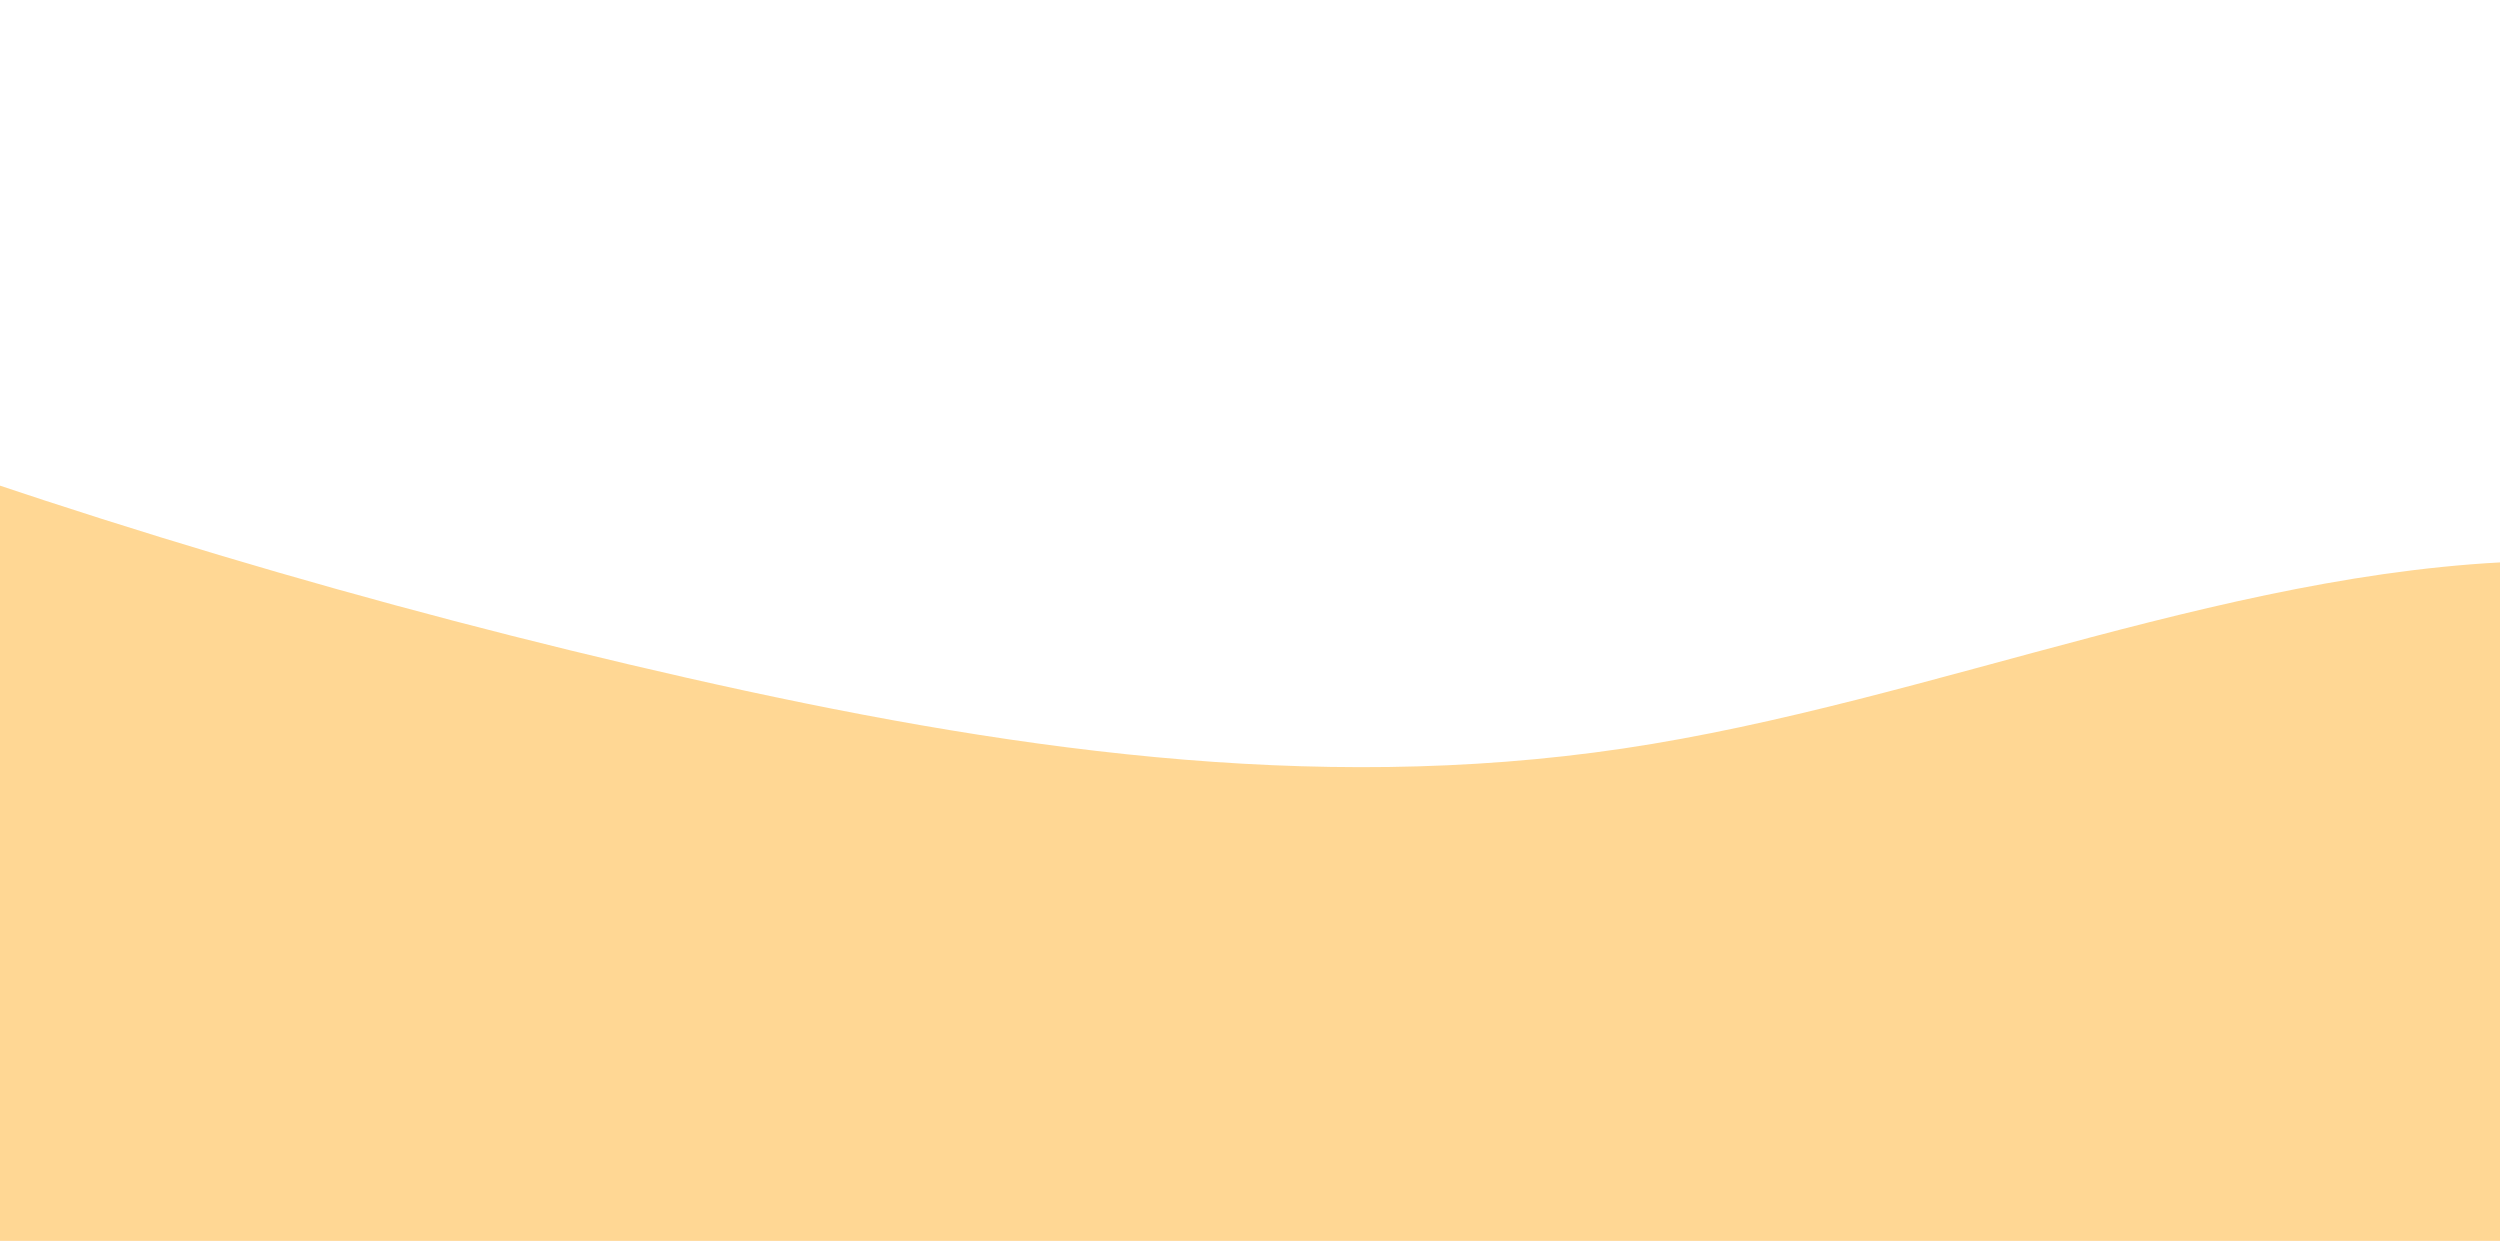<?xml version="1.0" encoding="UTF-8"?> <svg xmlns="http://www.w3.org/2000/svg" width="1920" height="953" viewBox="0 0 1920 953" fill="none"> <path fill-rule="evenodd" clip-rule="evenodd" d="M-910 0L-790.2 52.432C-670.4 106.737 -430.8 215.347 -191.2 305.232C48.4 395.116 288 466.274 527.6 520.579C767.2 574.884 1006.8 610.463 1246.4 574.884C1486 539.305 1725.6 430.695 1965.2 430.695C2204.8 430.695 2444.4 539.305 2564.2 591.737L2684 646.042V970H2564.2C2444.4 970 2204.8 970 1965.2 970C1725.6 970 1486 970 1246.4 970C1006.8 970 767.2 970 527.6 970C288 970 48.4 970 -191.2 970C-430.8 970 -670.4 970 -790.2 970H-910V0Z" fill="#FFD794"></path> </svg> 